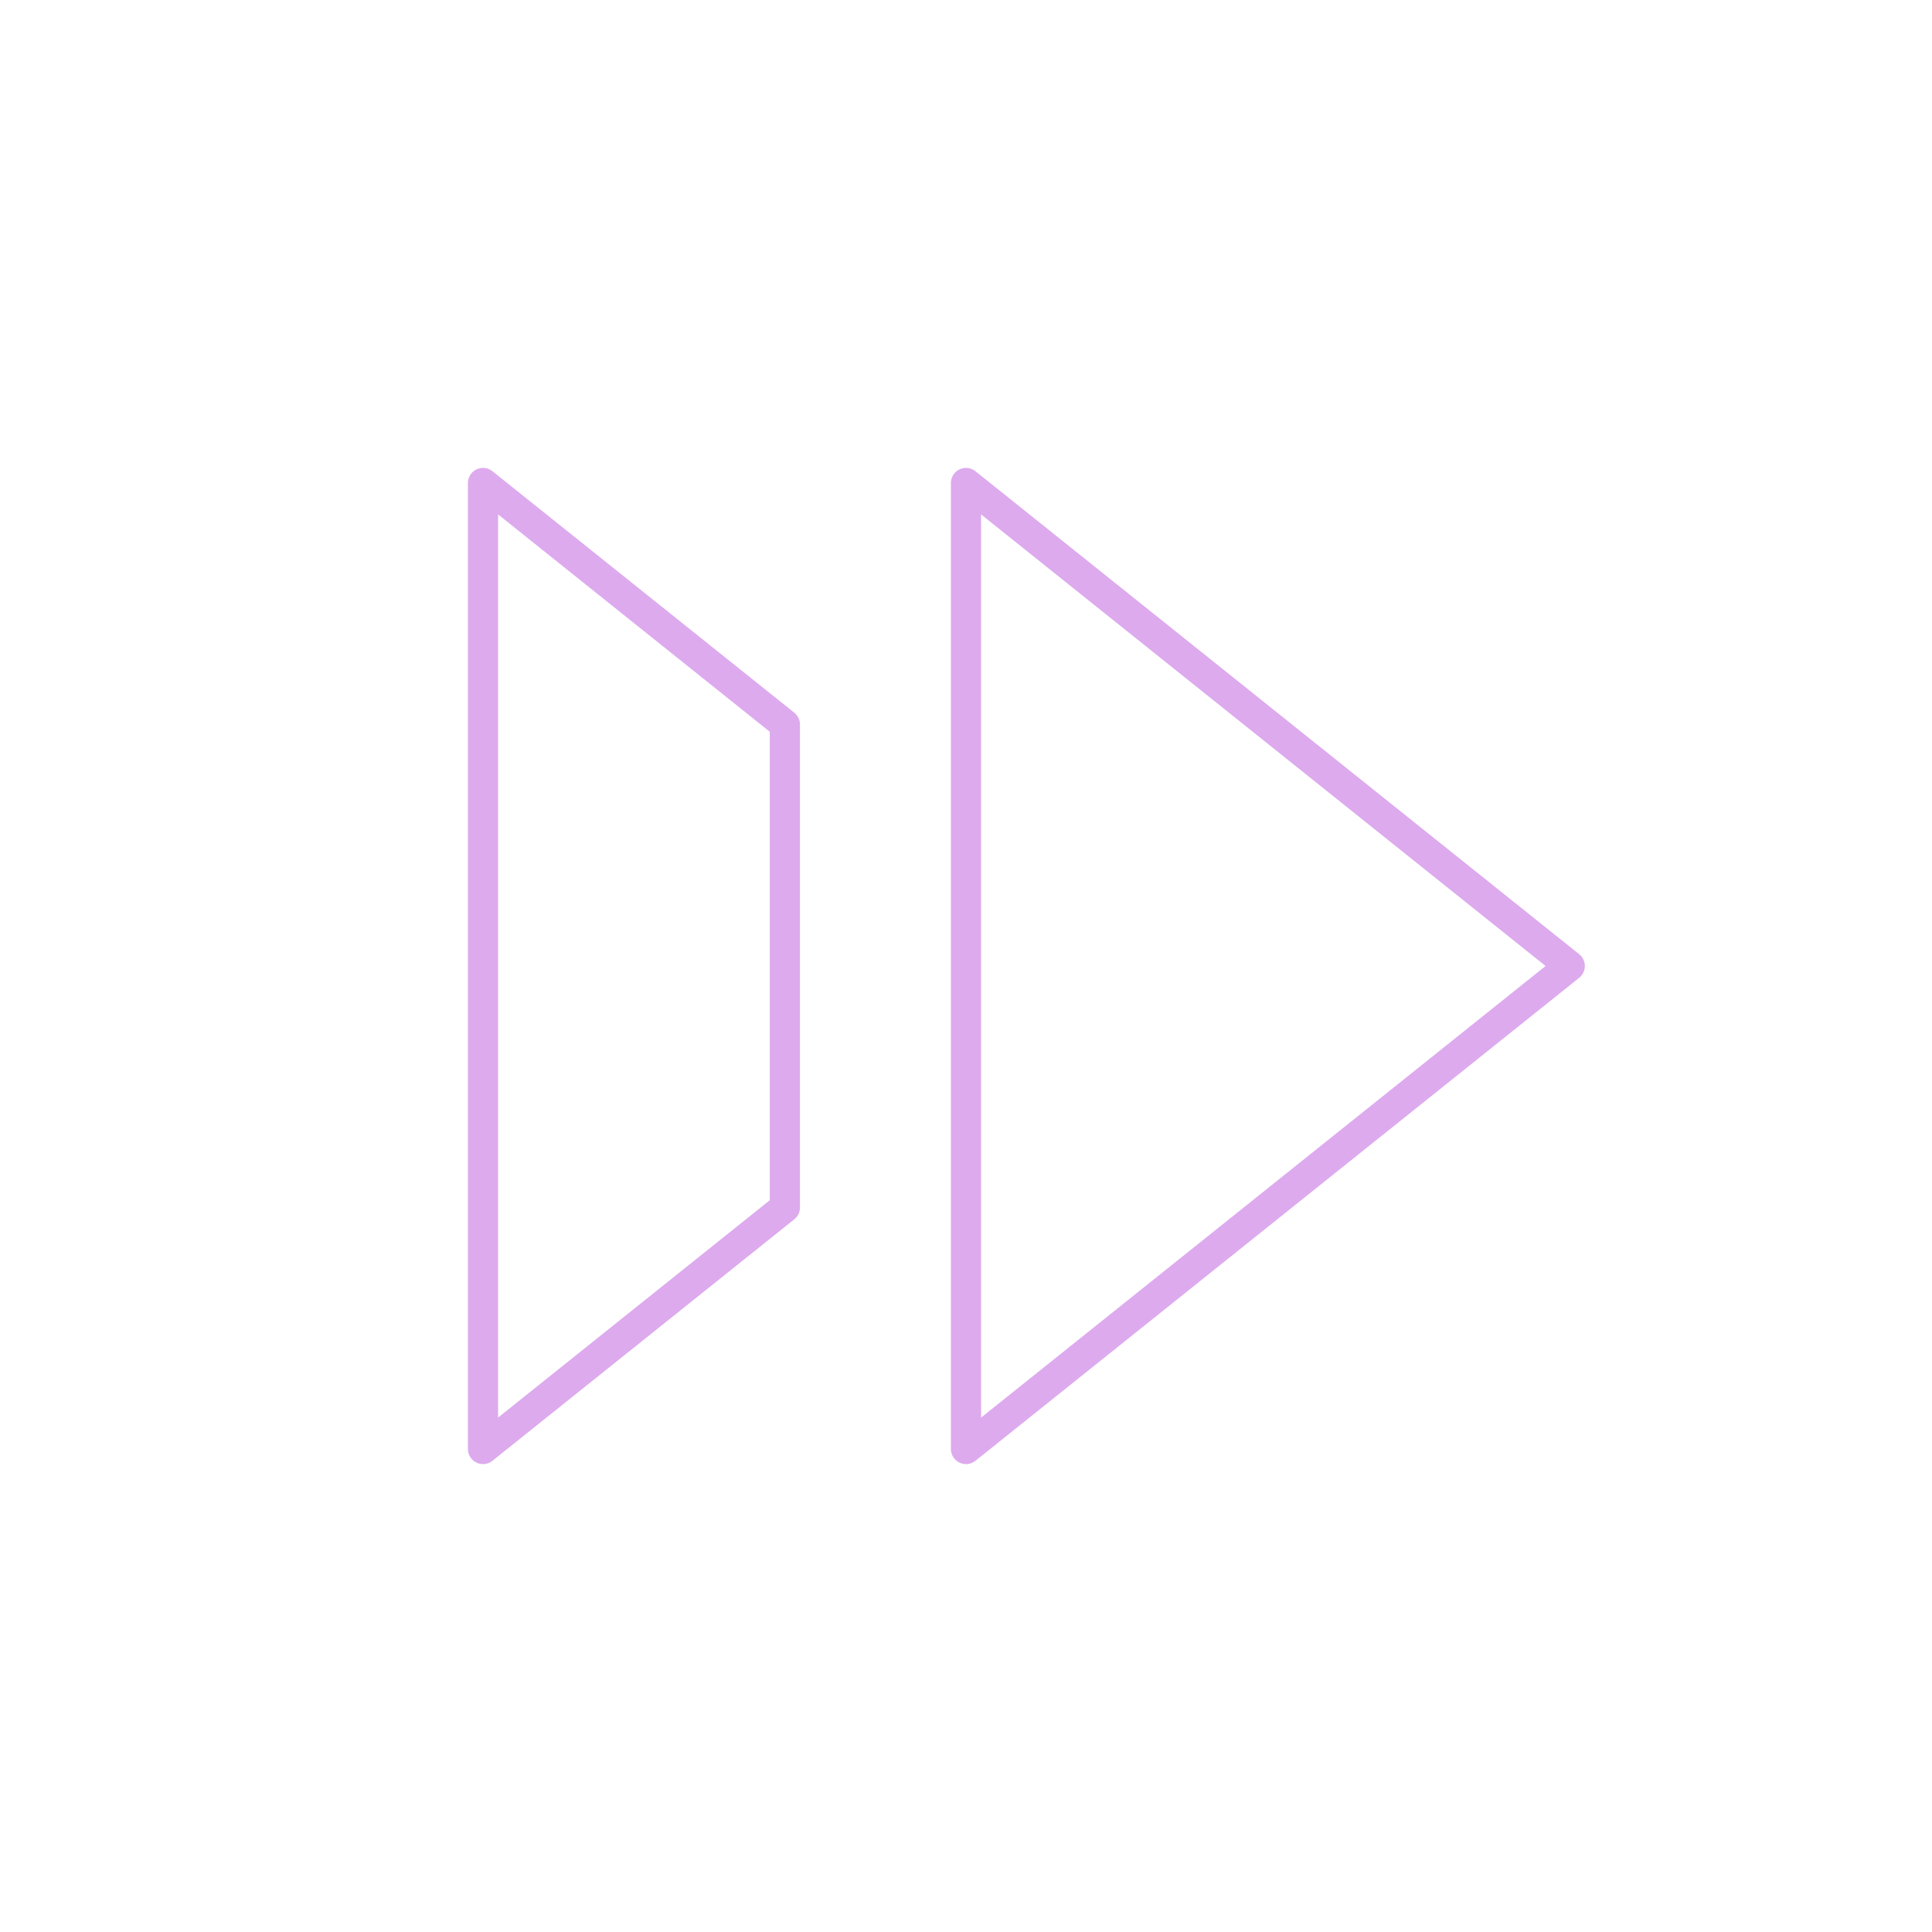 <svg width="100%" height="100%" viewBox="0 0 32 32" version="1.1" xmlns="http://www.w3.org/2000/svg" xmlns:xlink="http://www.w3.org/1999/xlink">
    <g transform="matrix(0.5,0,0,0.5,0,0)" style="fill:none;stroke:#dae6;stroke-width:1px;stroke-linecap:round;stroke-linejoin:round;">
        <path d="M32,16L52,32L32,48L32,16Z" />
        <path d="M16,16L16,48L26,40L26,24L16,16Z" />
    </g>
</svg>

